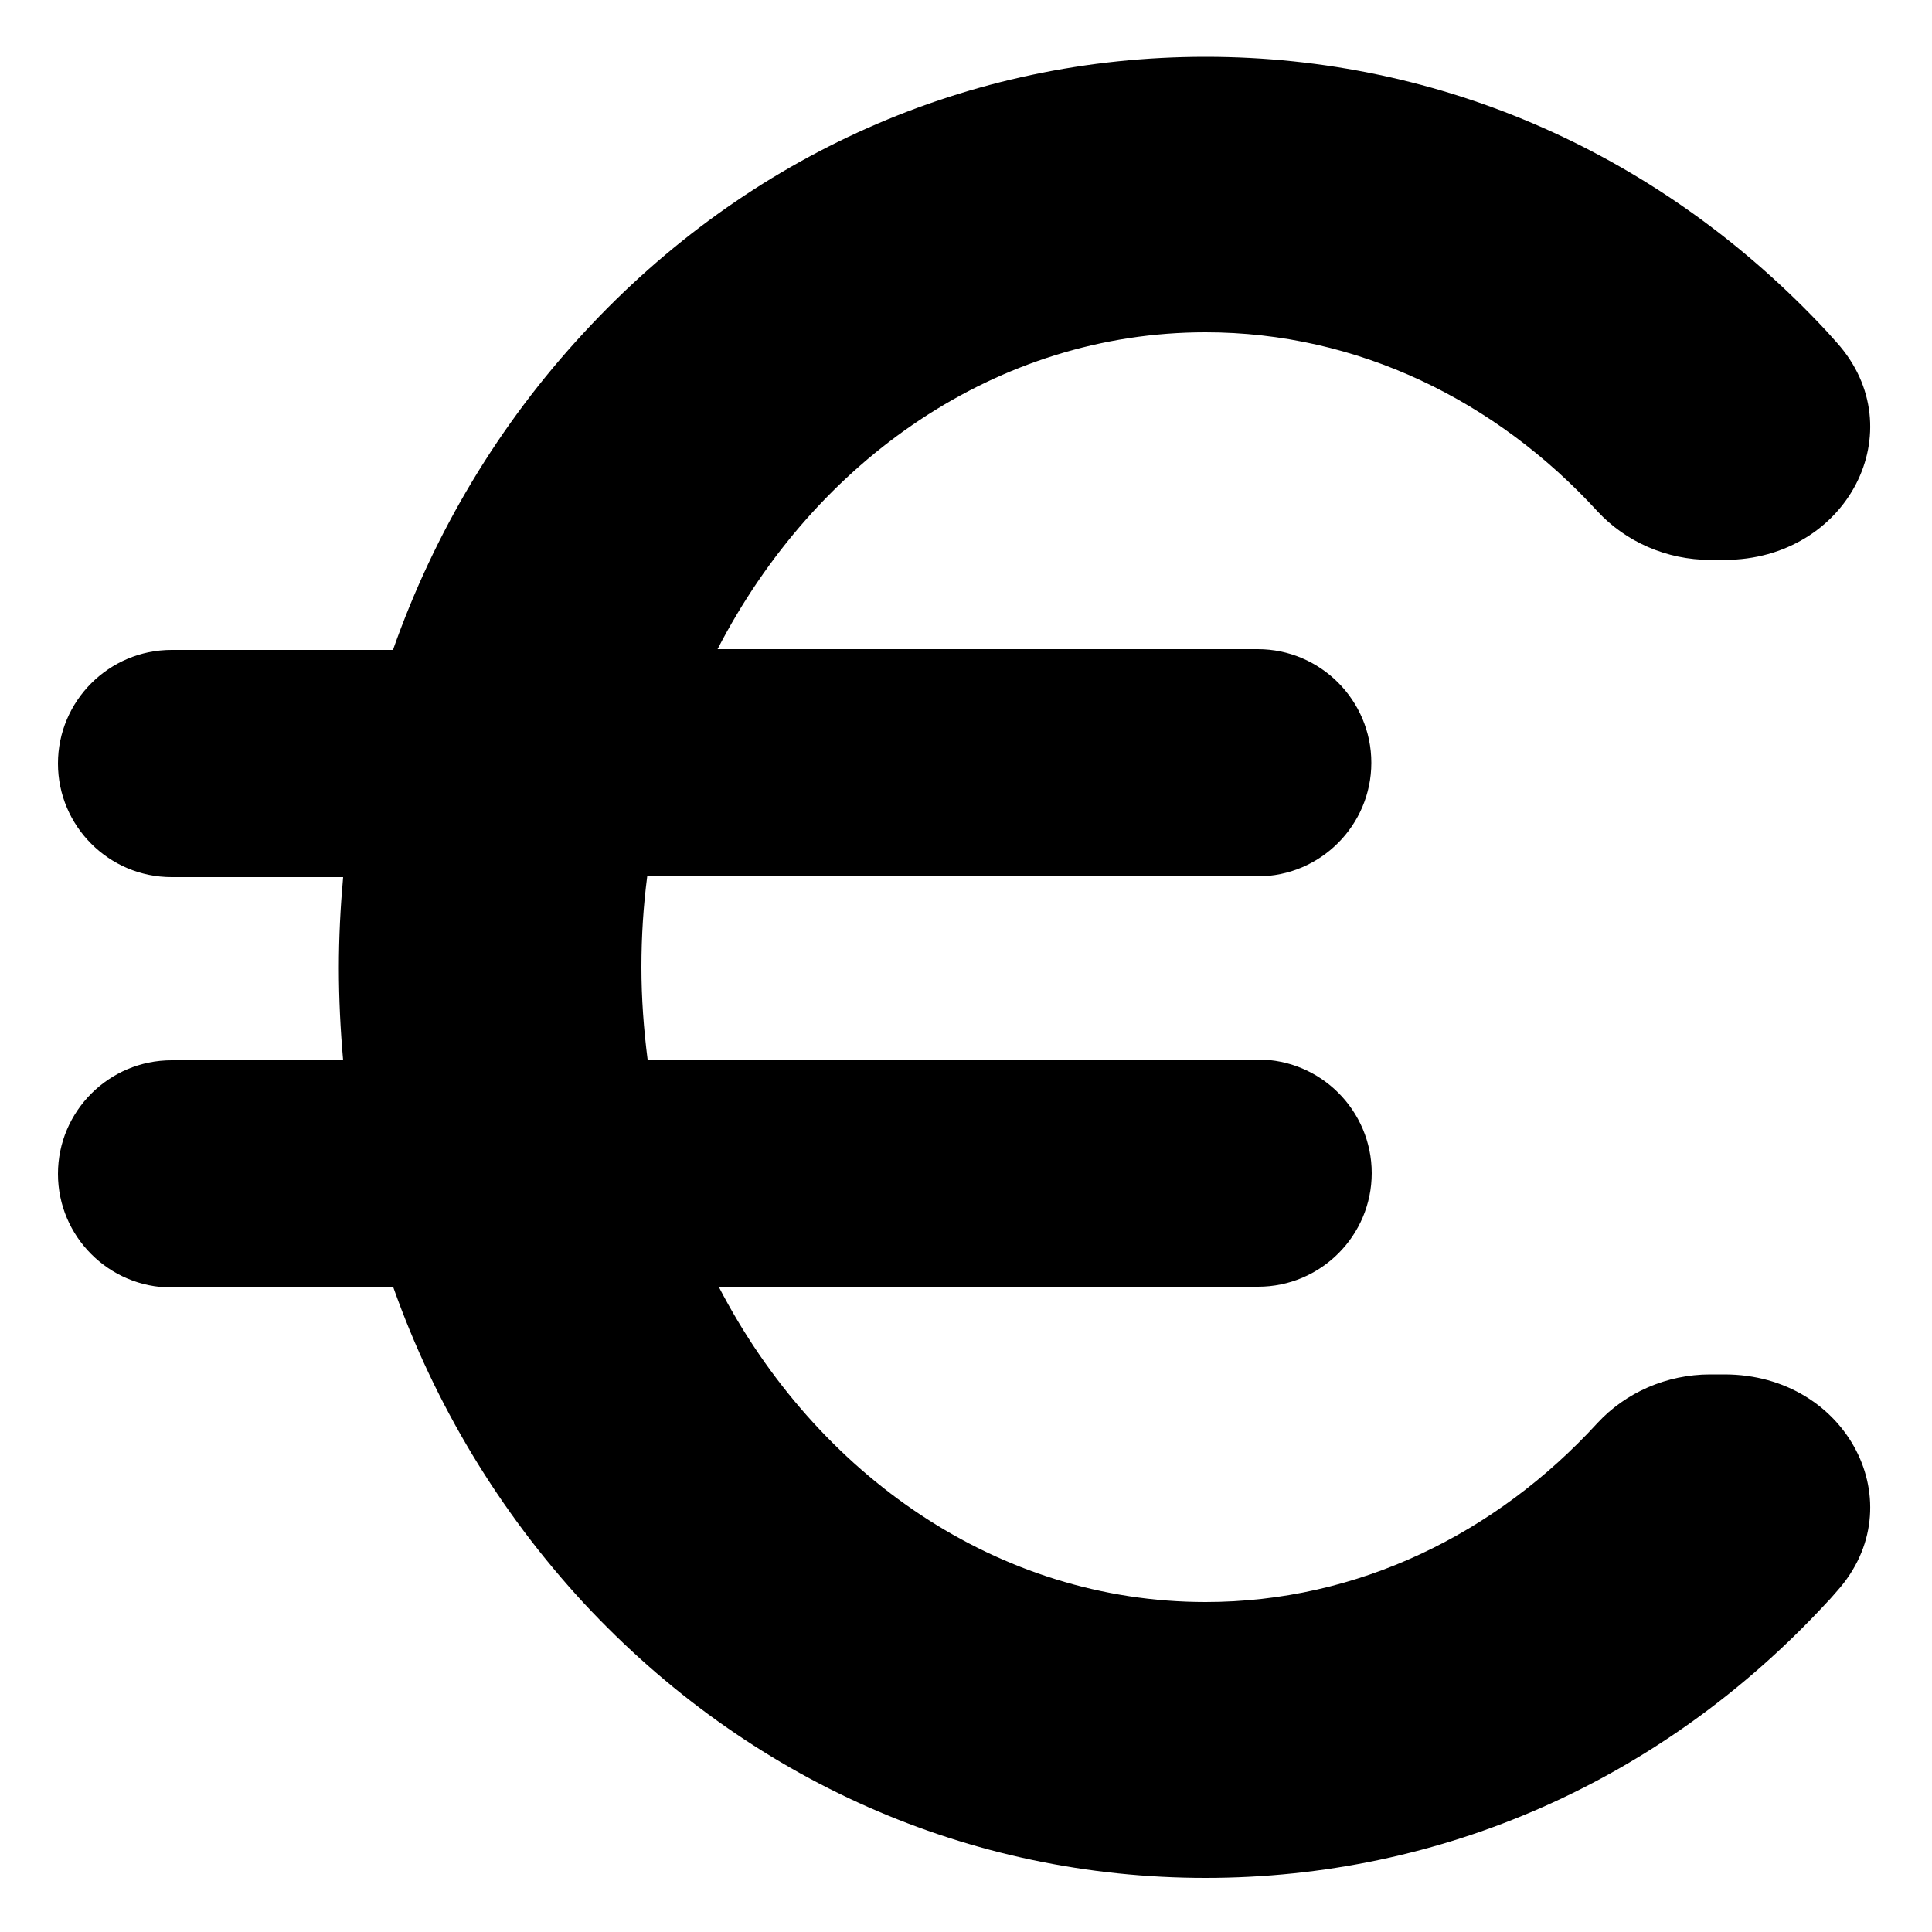 <?xml version="1.0" encoding="utf-8"?>
<!-- Generator: Adobe Illustrator 24.0.1, SVG Export Plug-In . SVG Version: 6.00 Build 0)  -->
<svg version="1.1" id="Layer_1" xmlns="http://www.w3.org/2000/svg" xmlns:xlink="http://www.w3.org/1999/xlink" x="0px" y="0px"
	 viewBox="0 0 500 500" style="enable-background:new 0 0 500 500;" xml:space="preserve">
<path d="M446.3,355.7h-3.7c-11.3,0-21.9,4.7-29.2,12.6c-26.3,28.7-62.1,46.3-101.4,46.3c-53.7,0-100.7-32.8-126-81.6h139.6
	c16.2,0,29.4-13.2,29.4-29.4c0-16.2-13.2-29.4-29.4-29.4h-158c-1-7.8-1.6-15.8-1.6-23.9c0-8,0.5-15.8,1.5-23.5h158
	c16.2,0,29.4-13.2,29.4-29.4c0-16.2-13.2-29.4-29.4-29.4H185.7c25.3-49,72.4-82,126.3-82c39.4,0,75.2,17.7,101.4,46.3
	c7.3,7.9,17.9,12.6,29.2,12.6h3.7c31.9,0,49.2-33.7,29.1-56.2c-0.9-1-1.7-1.9-2.6-2.9C430.2,40,373.1,14.7,312,14.7
	c-61.2,0-118.3,25.3-160.8,71.3c-22.1,23.8-38.8,51.8-49.5,82.2H44.4c-16.2,0-29.4,13.2-29.4,29.4c0,16.2,13.2,29.4,29.4,29.4h44.4
	c-0.7,7.8-1.1,15.6-1.1,23.5c0,8,0.4,16,1.1,23.9H44.4c-16.2,0-29.4,13.2-29.4,29.4c0,16.2,13.2,29.4,29.4,29.4h57.4
	c10.7,30.2,27.4,58,49.3,81.7C193.7,460.7,250.8,486,312,486c61.2,0,118.3-25.3,160.8-71.3c0.9-0.9,1.7-1.9,2.6-2.9
	C495.5,389.4,478.2,355.7,446.3,355.7z"/>
</svg>
